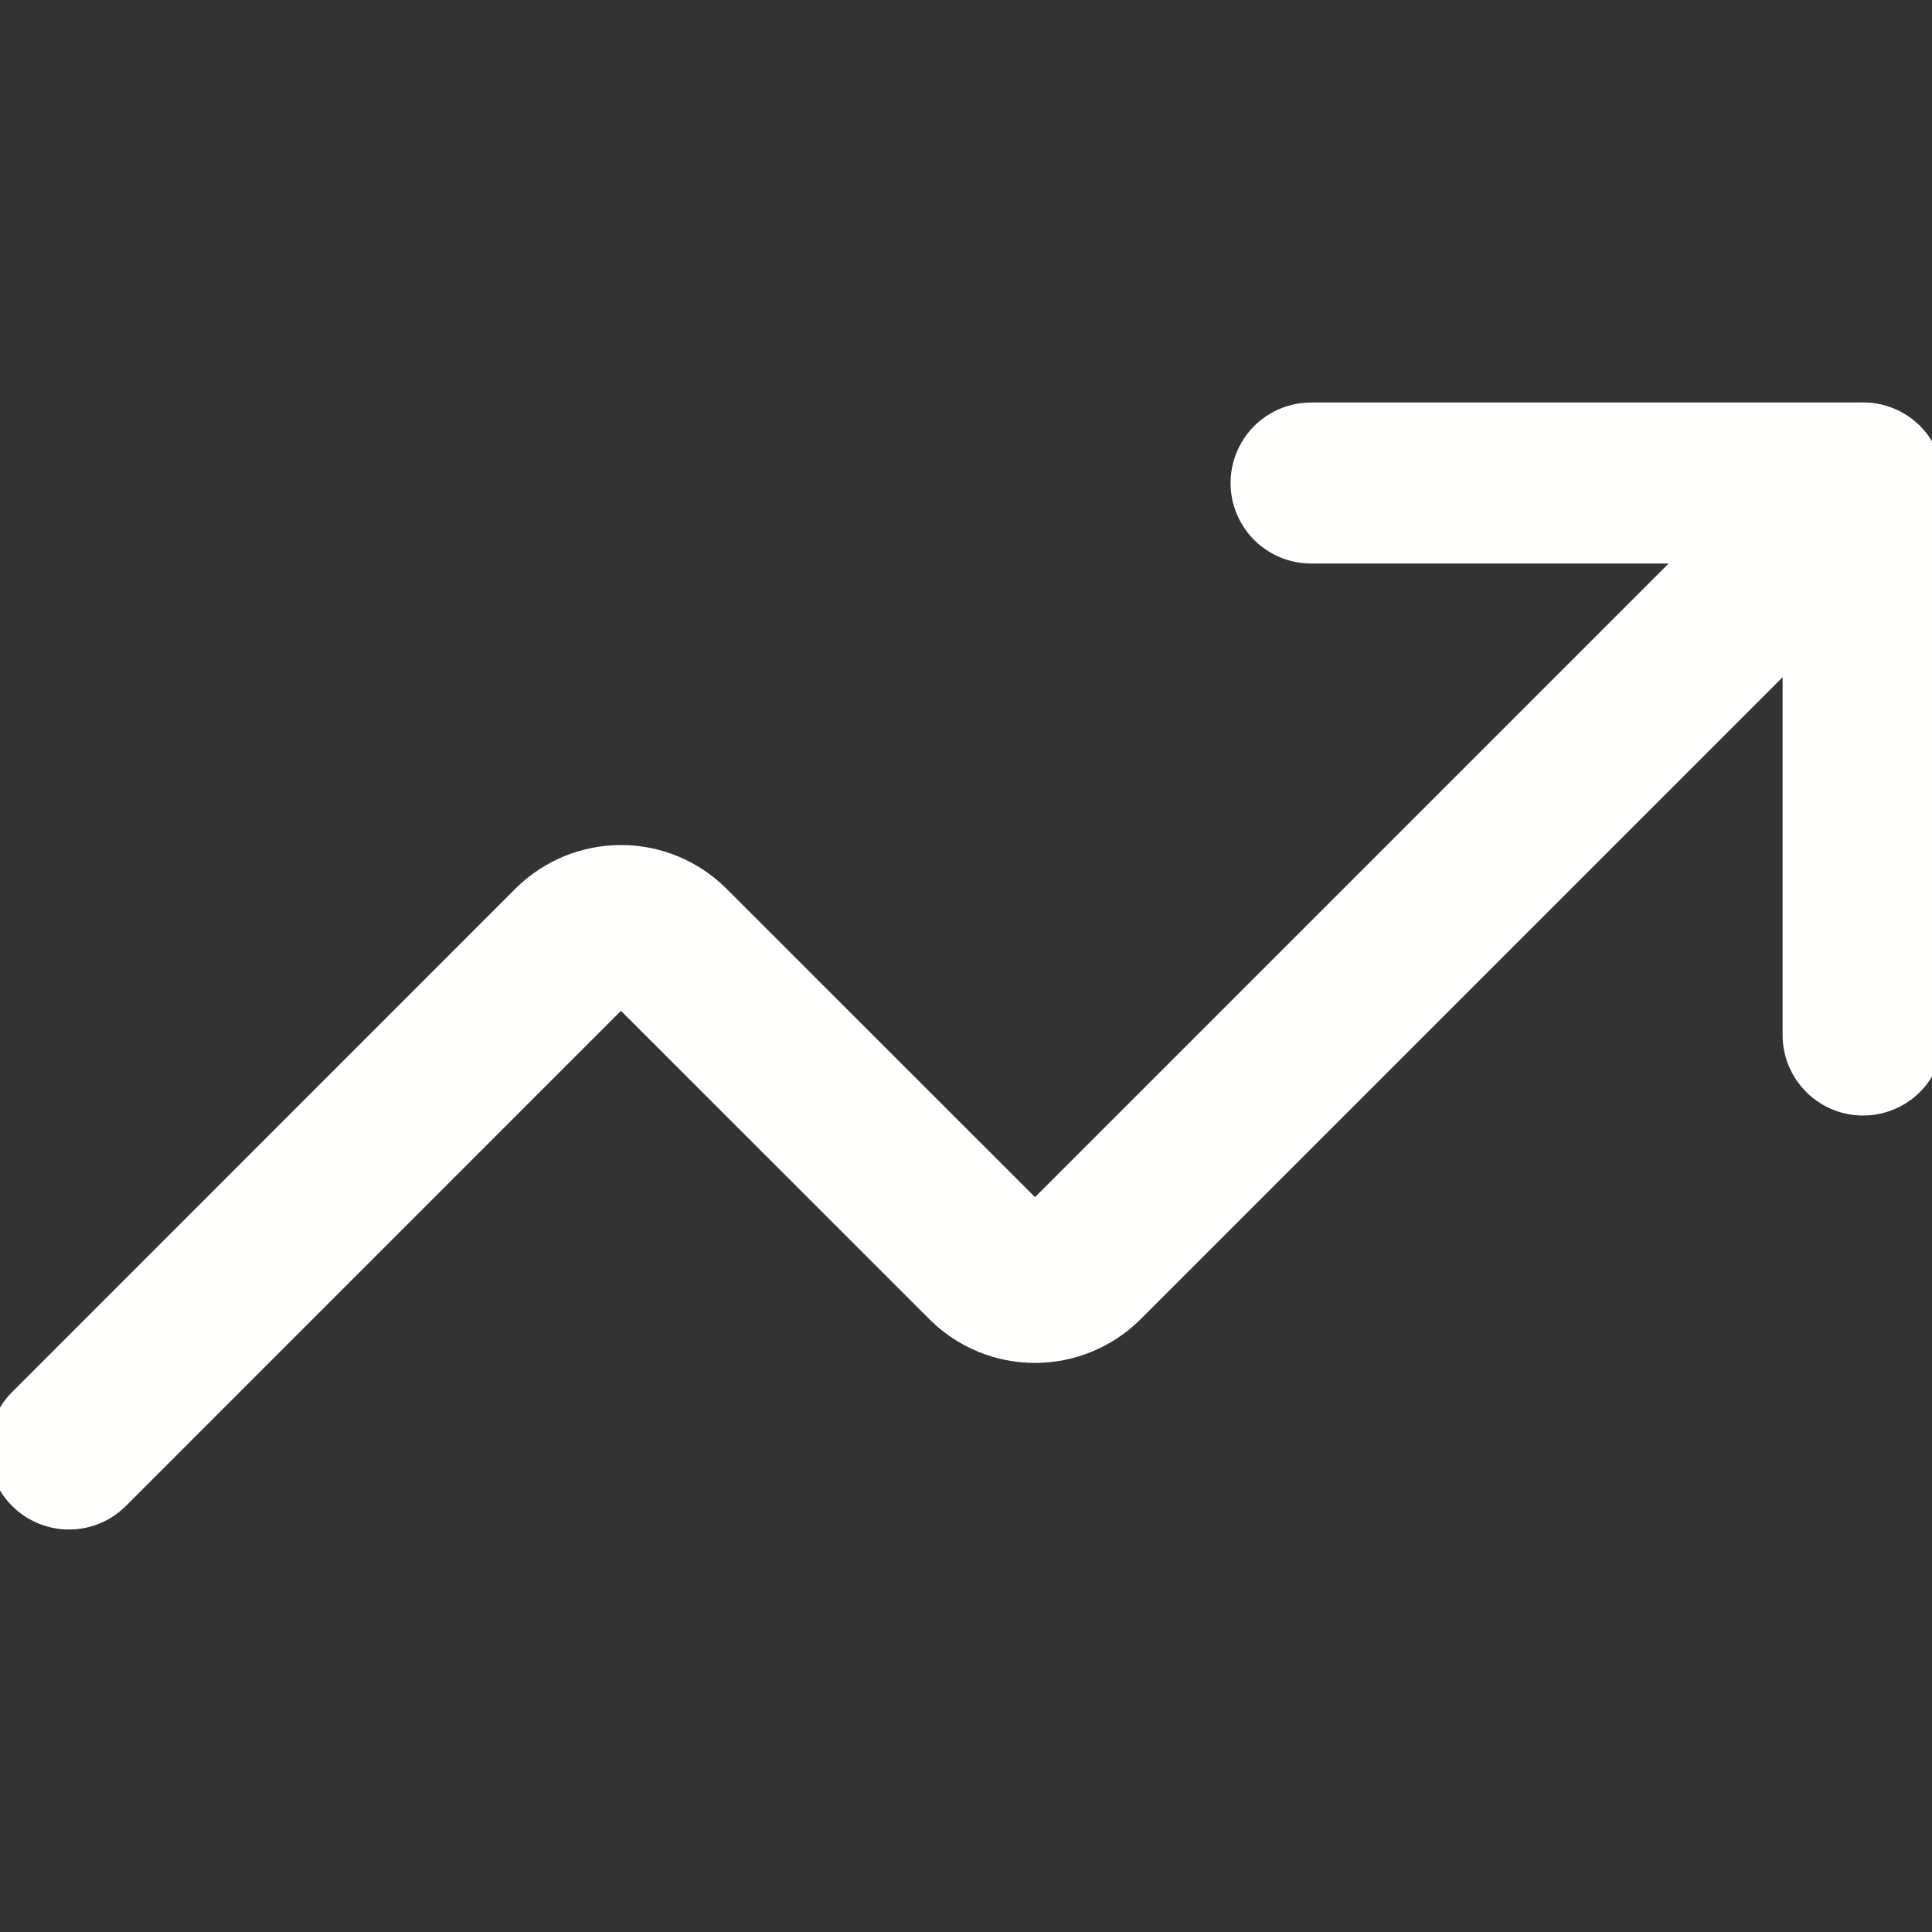 <svg width="18" height="18" viewBox="0 0 18 18" fill="none" xmlns="http://www.w3.org/2000/svg">
<rect x="0" y="0" width="18" height="18" fill="#333333" stroke="none"/>
<g clip-path="url(#clip0_330_239)">
<path d="M12.215 4.5H17.358V9.643" stroke="#FFFFFD" stroke-width="1.5" stroke-linecap="round" stroke-linejoin="round"/>
<path d="M17.357 4.5L10.093 11.764C9.972 11.882 9.811 11.948 9.643 11.948C9.474 11.948 9.313 11.882 9.193 11.764L6.235 8.807C6.115 8.689 5.954 8.623 5.785 8.623C5.617 8.623 5.456 8.689 5.335 8.807L0.643 13.5" stroke="#FFFFFD" stroke-width="1.5" stroke-linecap="round" stroke-linejoin="round"/>
</g>
<defs>
<clipPath id="clip0_330_239">
<rect width="18" height="18" fill="white"/>
</clipPath>
</defs>
</svg>
